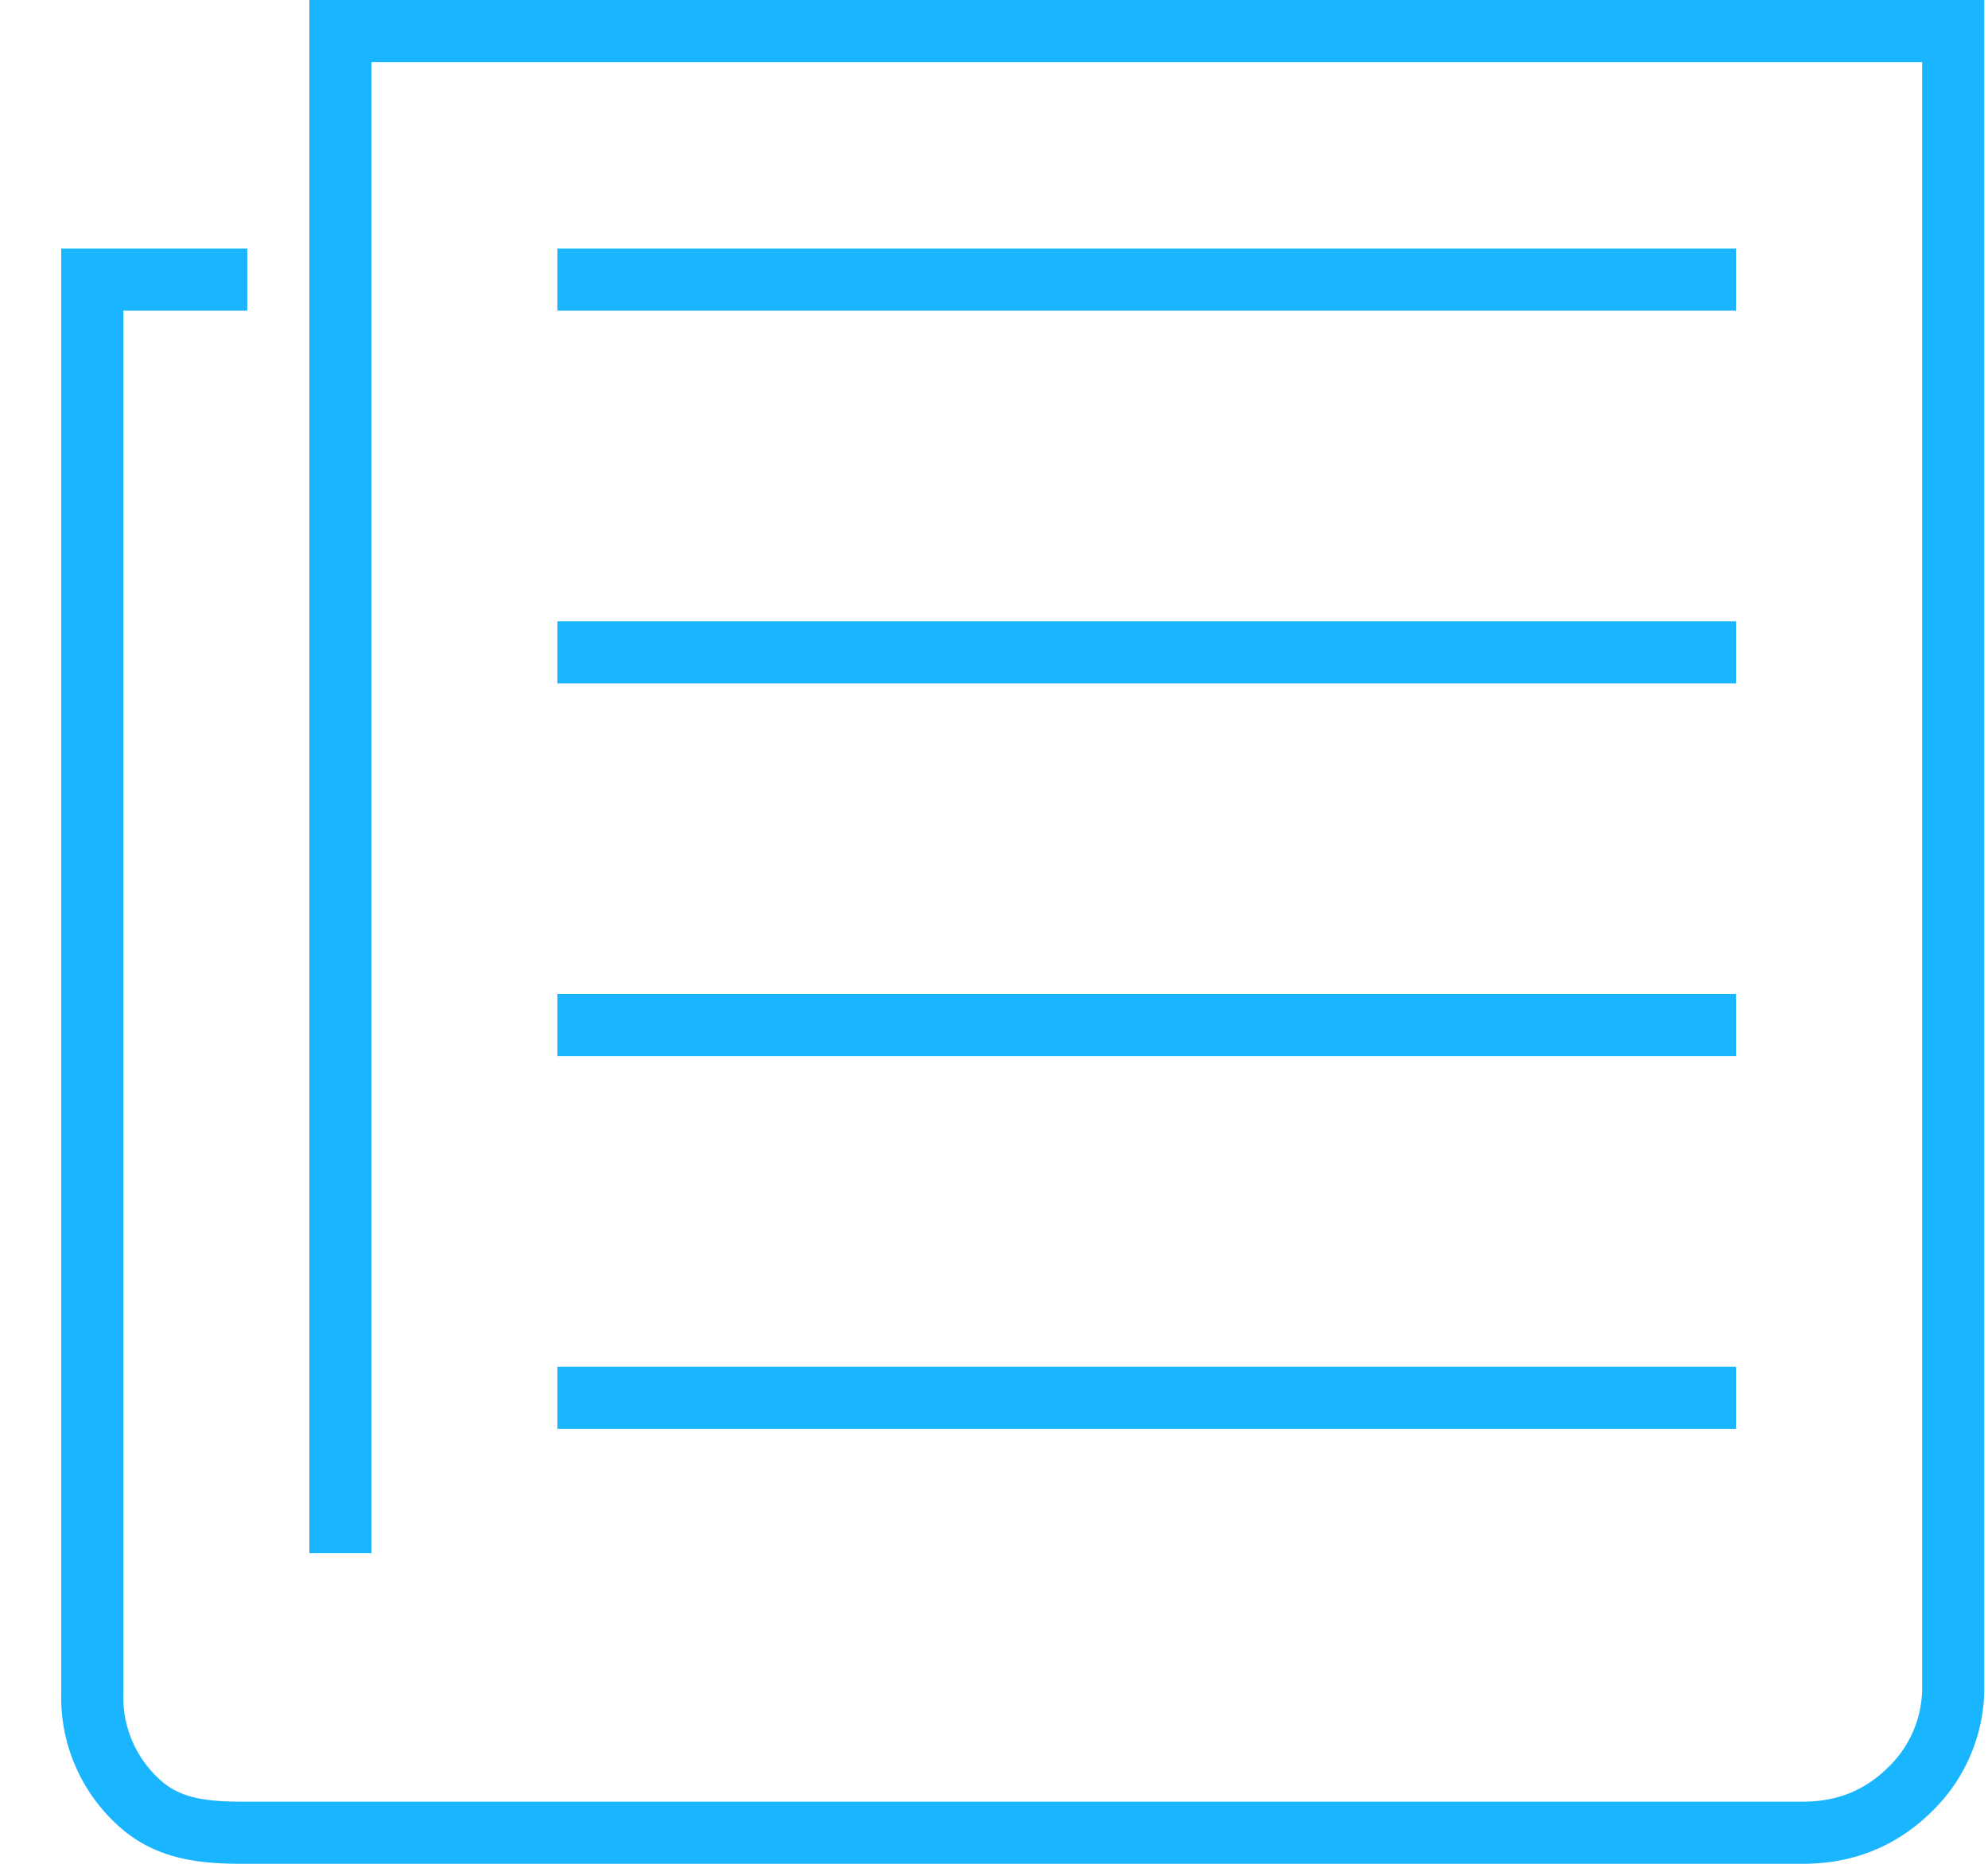 <svg xmlns="http://www.w3.org/2000/svg" width="32" height="30" viewBox="0 0 32 30">
    <path fill="none" fill-rule="evenodd" stroke="#19B5FE" d="M5.472.5H31.44v26.62a2.28 2.28 0 0 1-.702 1.689c-.468.46-1.04.691-1.716.691H3.902c-.675 0-1.247-.071-1.715-.532a2.28 2.28 0 0 1-.702-1.69V4.5H3.98m4.992 0h18.972m-18.972 6h18.972m-18.972 6h18.972m-18.972 6h18.972H8.973zM5.48 0v25V0z"/>
</svg>
